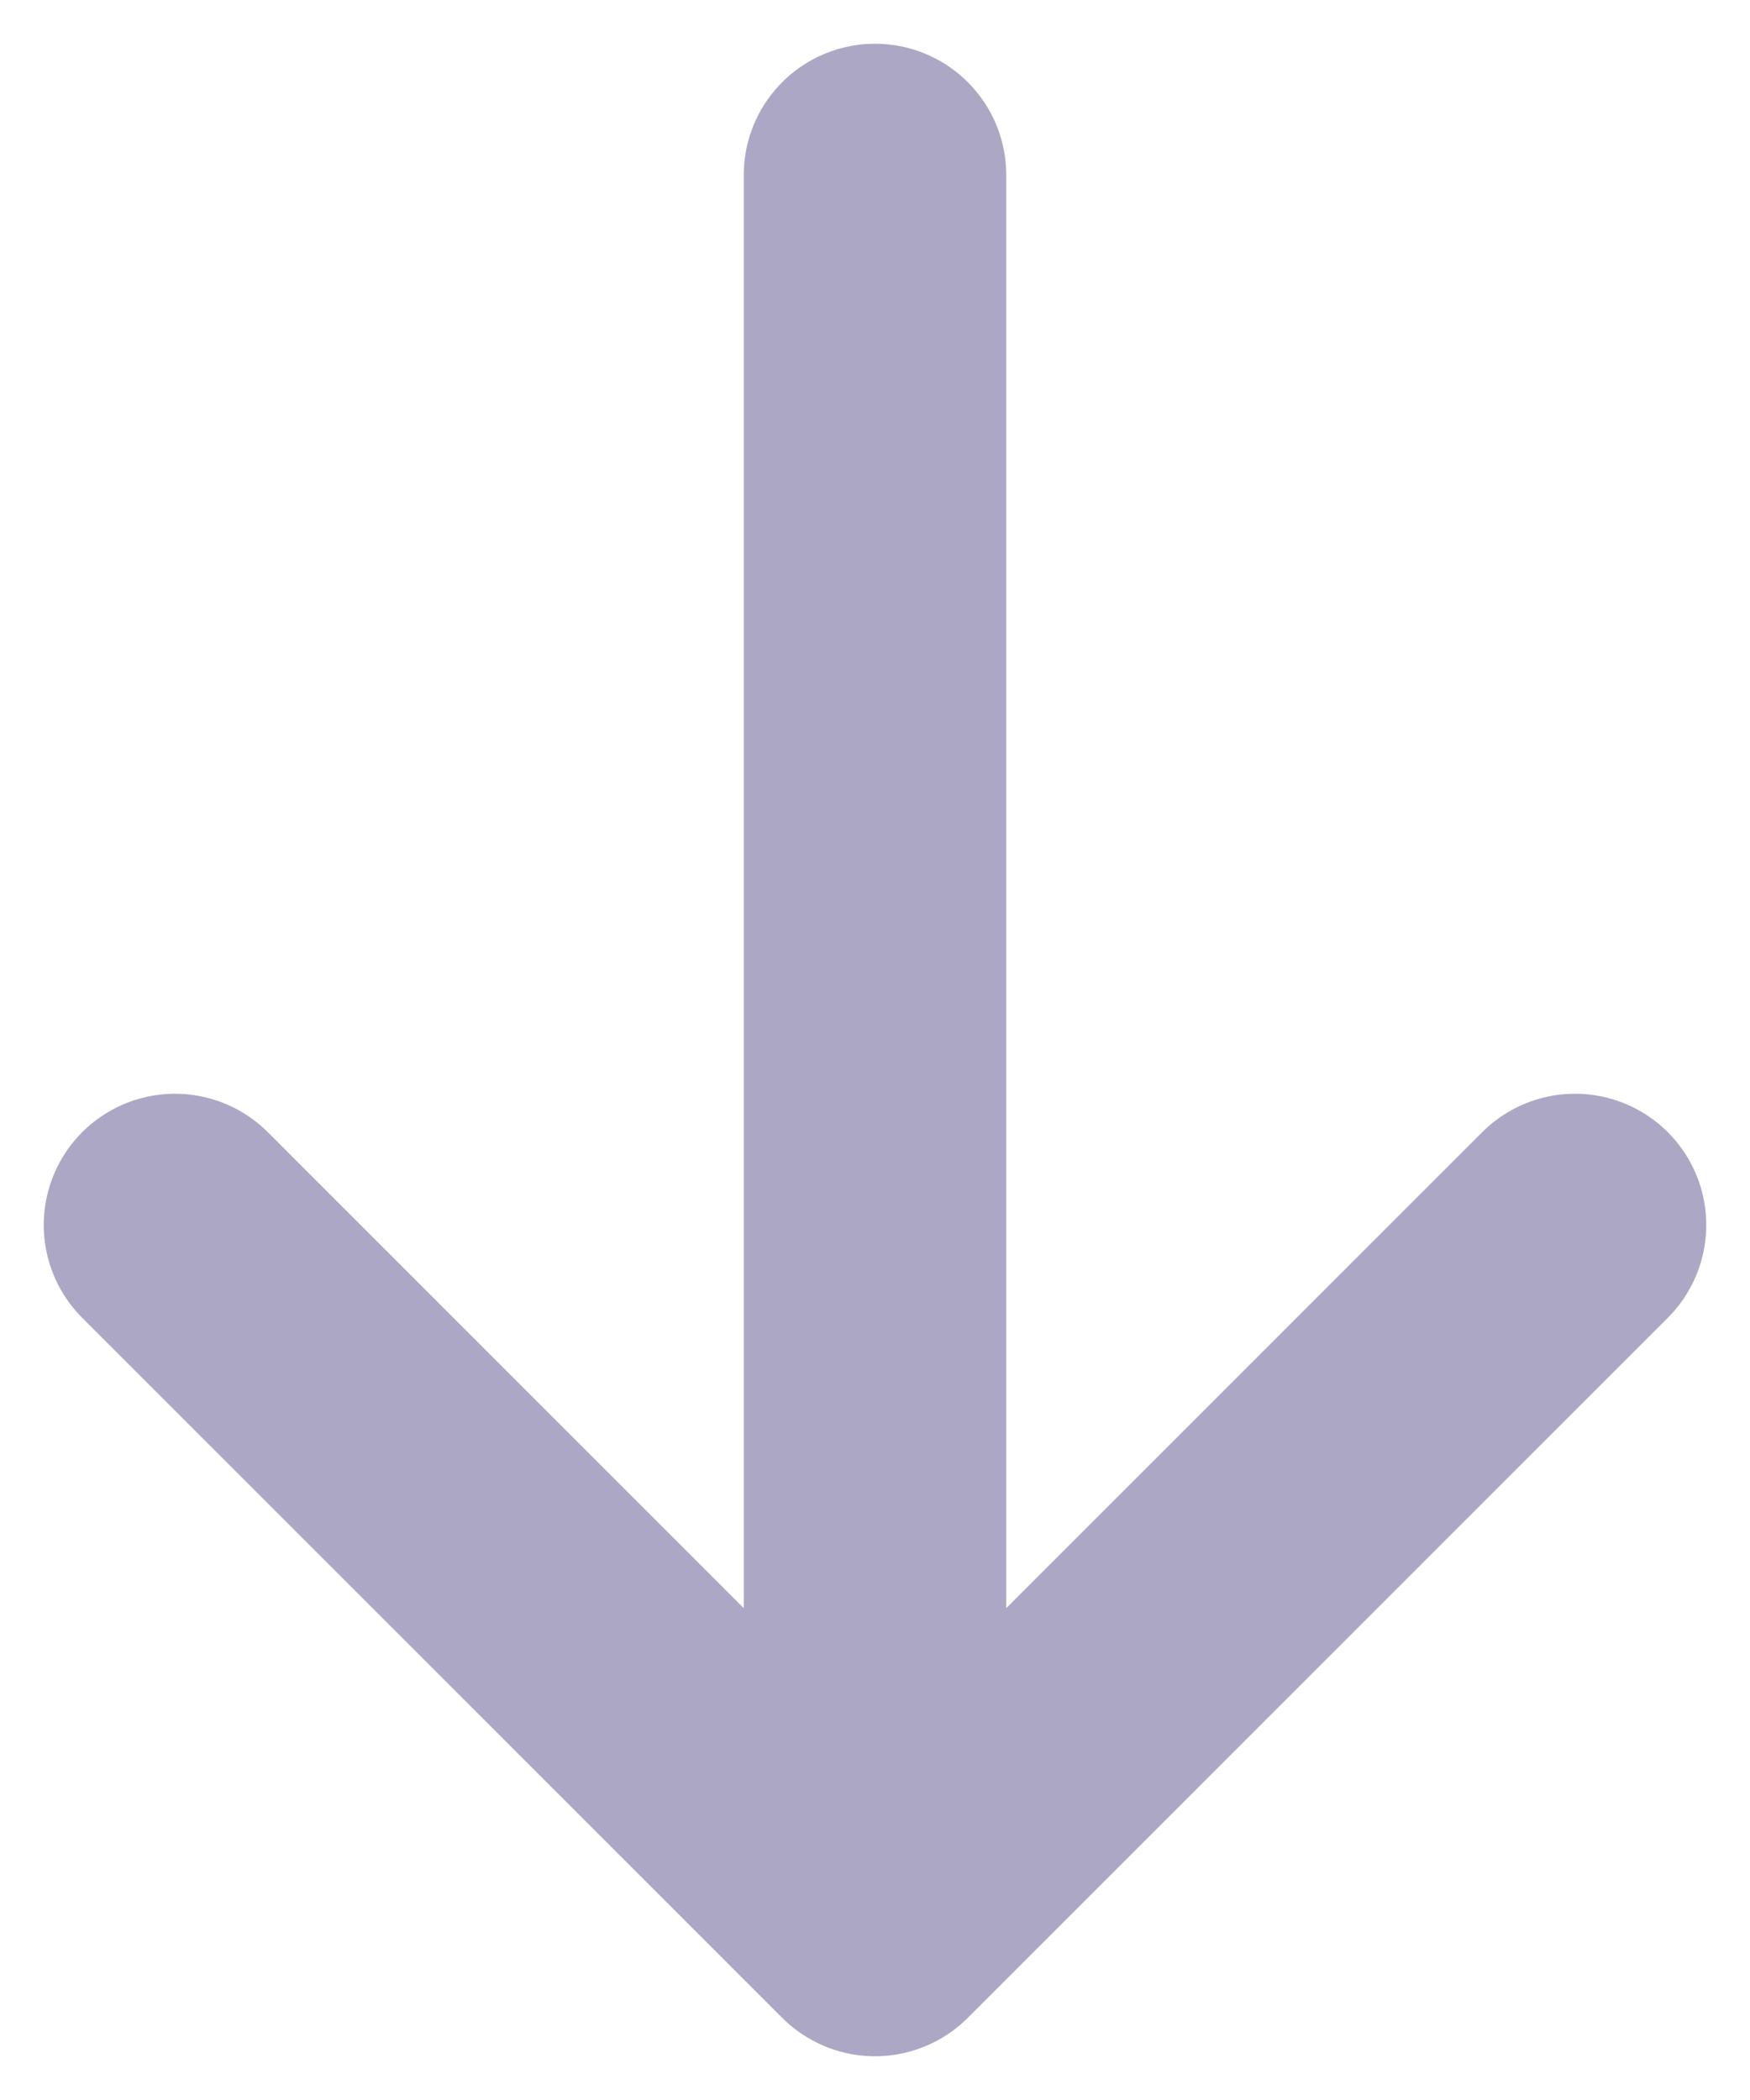 <svg width="10" height="12" viewBox="0 0 10 12" fill="none" xmlns="http://www.w3.org/2000/svg">
<path d="M5 11L5 1M5 11L1 7M5 11L9 7" stroke="#ACA7C4" stroke-width="1.5" stroke-linecap="round" stroke-linejoin="round"/>
</svg>
